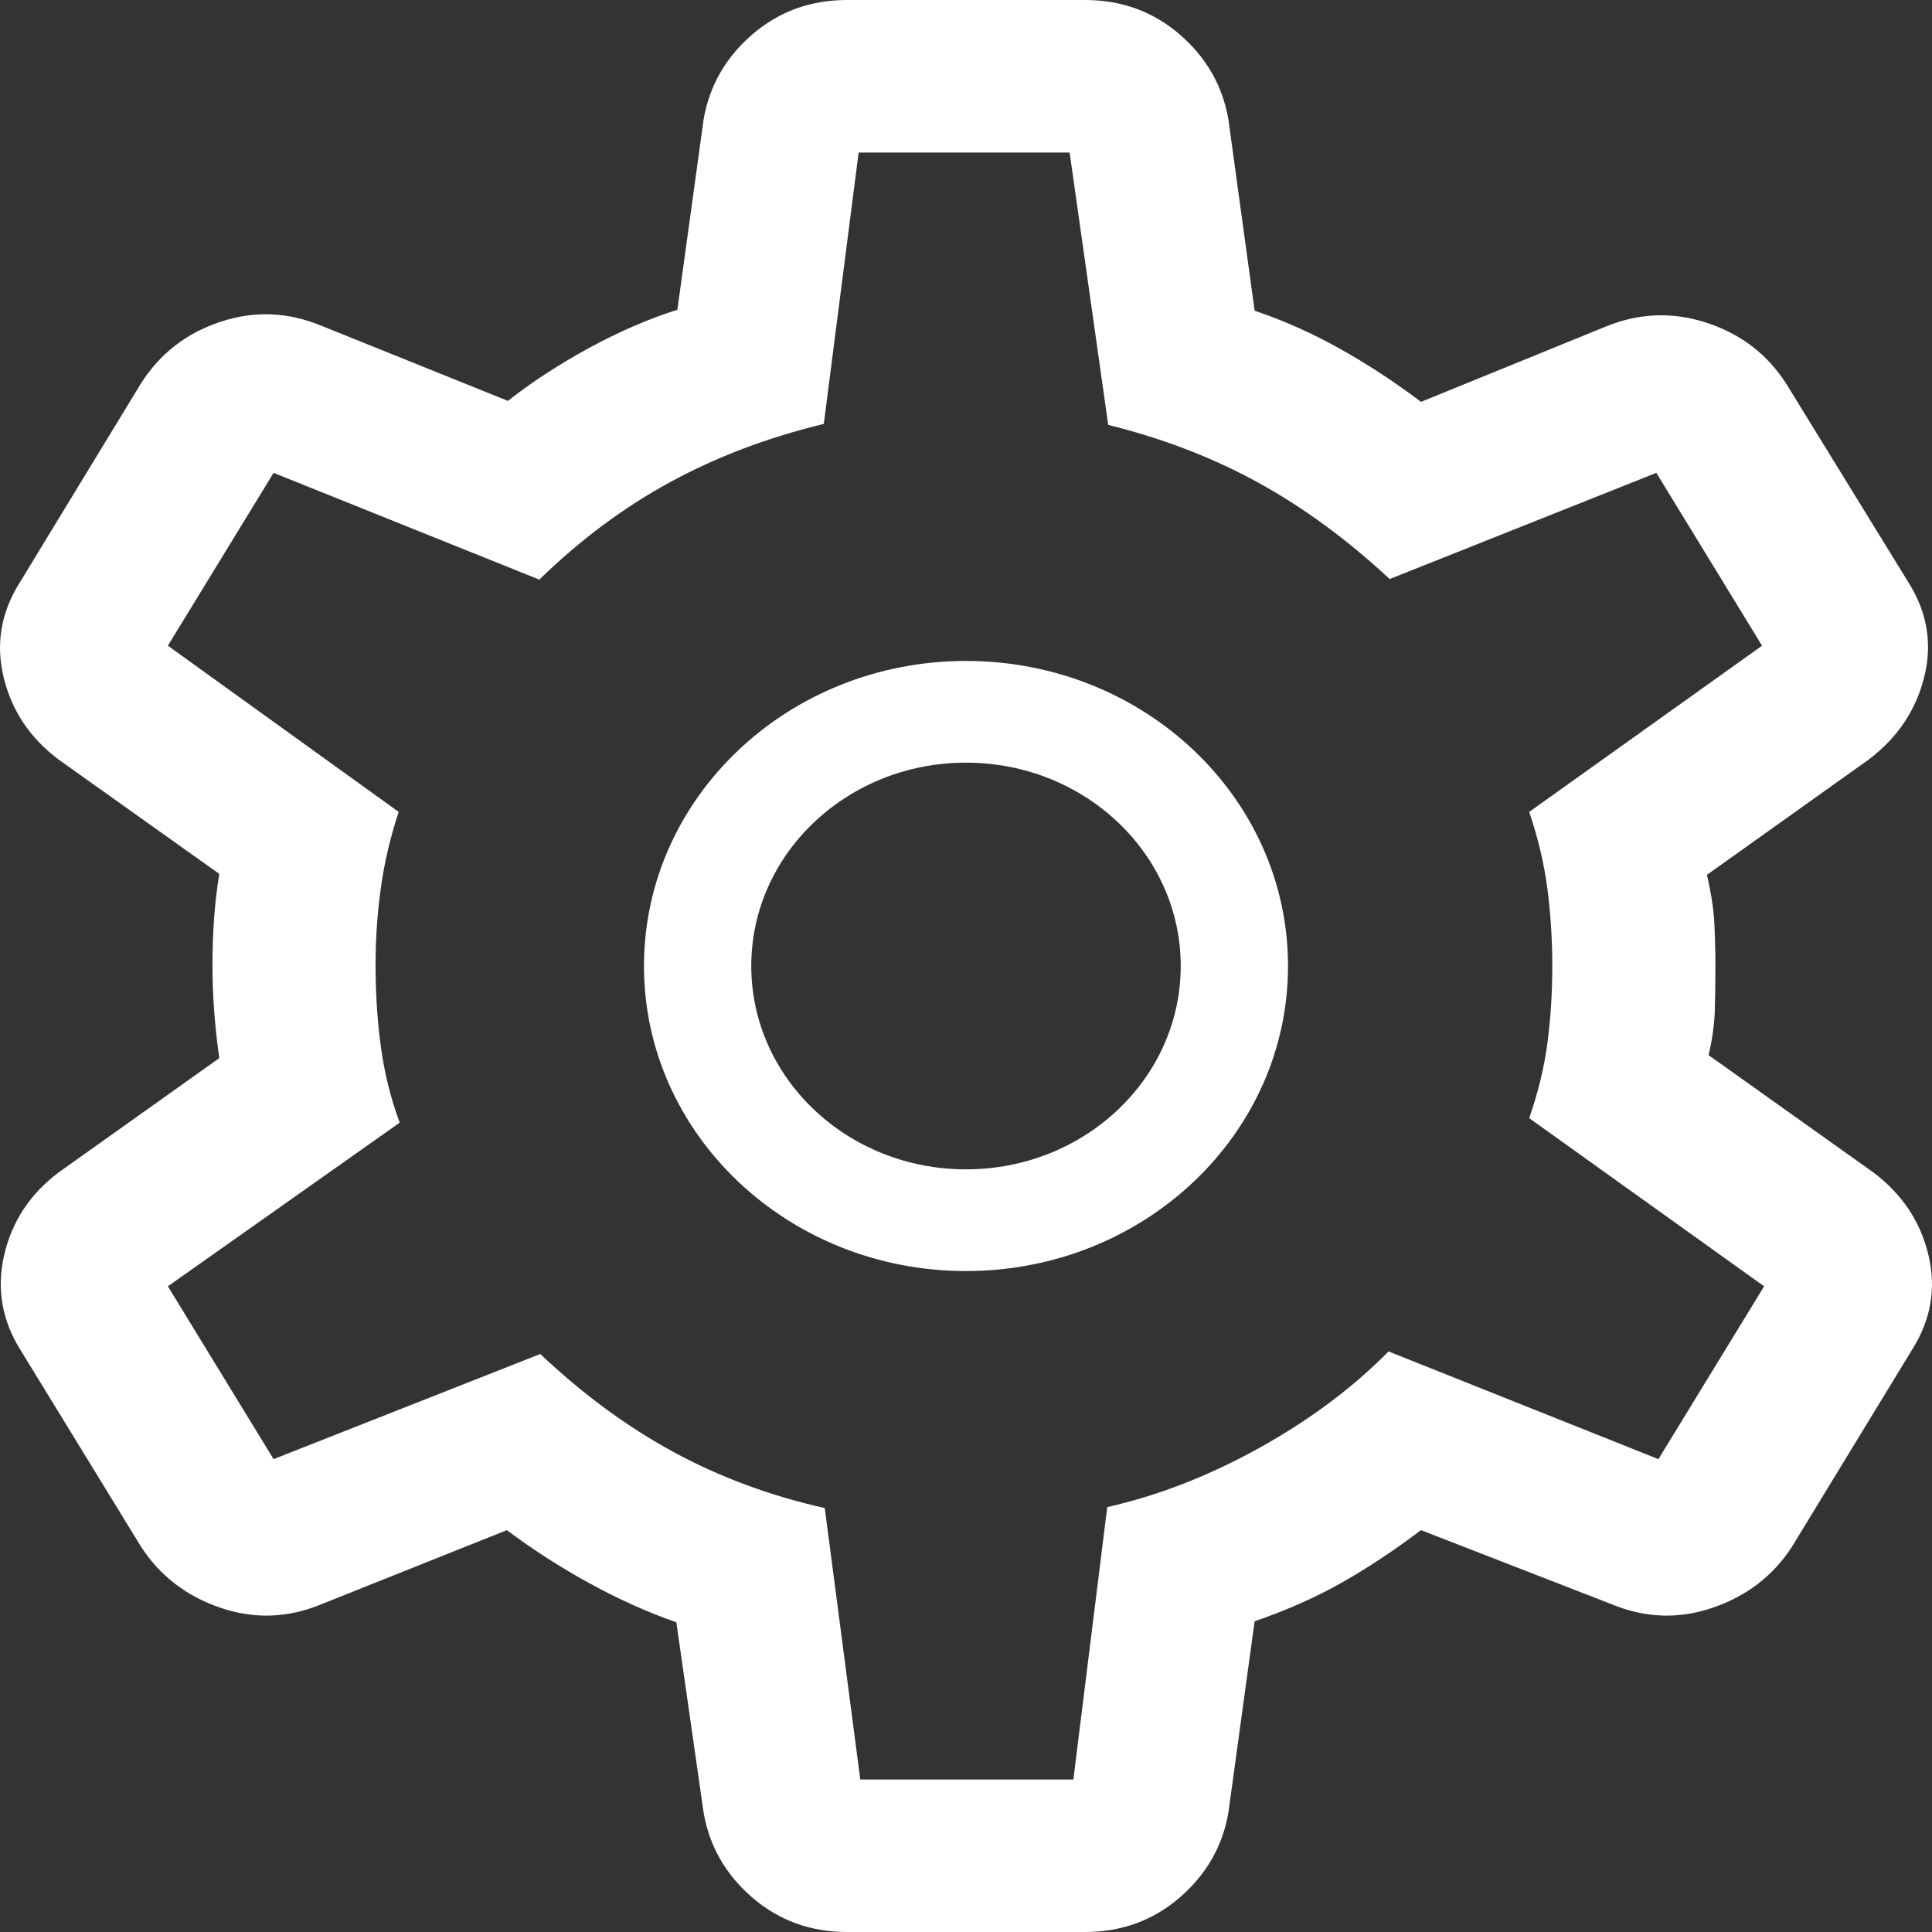 <svg width="28" height="28" viewBox="0 0 28 28" fill="none" xmlns="http://www.w3.org/2000/svg">
<rect x="0" y="0" width="28" height="28" fill="#333333" stroke="none"/>
<path fill-rule="evenodd" clip-rule="evenodd" d="M18.667 14C18.667 11.558 16.578 9.579 14 9.579C11.422 9.579 9.333 11.558 9.333 14C9.333 16.442 11.422 18.421 14 18.421C16.578 18.421 18.667 16.442 18.667 14ZM17.112 14C17.112 12.372 15.719 11.053 14 11.053C12.281 11.053 10.888 12.372 10.888 14C10.888 15.628 12.281 16.947 14 16.947C15.719 16.947 17.112 15.628 17.112 14Z" fill="white"/>
<path fill-rule="evenodd" clip-rule="evenodd" d="M10.902 0.5C11.288 0.167 11.746 0 12.277 0H15.723C16.254 0 16.712 0.167 17.098 0.5C17.484 0.834 17.719 1.244 17.803 1.732L18.183 4.503C18.604 4.645 19.015 4.828 19.415 5.052C19.816 5.276 20.209 5.533 20.594 5.824L23.257 4.739C23.746 4.535 24.24 4.515 24.738 4.679C25.237 4.843 25.623 5.142 25.896 5.575L27.658 8.44C27.931 8.872 28.008 9.33 27.887 9.813C27.766 10.296 27.498 10.694 27.084 11.007L24.738 12.679C24.8 12.946 24.836 13.182 24.846 13.389C24.856 13.596 24.861 13.8 24.861 14C24.861 14.21 24.858 14.418 24.853 14.625C24.848 14.832 24.818 15.054 24.762 15.292L27.152 16.993C27.567 17.306 27.833 17.704 27.948 18.187C28.064 18.67 27.985 19.128 27.712 19.56L25.974 22.411C25.701 22.835 25.317 23.131 24.823 23.3C24.33 23.469 23.839 23.451 23.35 23.247L20.594 22.176C20.209 22.467 19.828 22.72 19.45 22.934C19.072 23.149 18.649 23.336 18.183 23.497L17.803 26.268C17.719 26.756 17.484 27.166 17.098 27.5C16.712 27.833 16.254 28 15.723 28H12.277C11.746 28 11.288 27.833 10.902 27.5C10.516 27.166 10.281 26.756 10.197 26.268L9.802 23.511C9.391 23.369 8.973 23.181 8.547 22.948C8.121 22.715 7.721 22.457 7.346 22.176L4.665 23.247C4.176 23.451 3.685 23.469 3.192 23.3C2.698 23.131 2.315 22.835 2.041 22.411L0.303 19.575C0.03 19.142 -0.052 18.682 0.059 18.195C0.17 17.707 0.433 17.306 0.848 16.993L3.178 15.335C3.142 15.078 3.117 14.841 3.102 14.625C3.087 14.409 3.079 14.195 3.079 13.986C3.079 13.767 3.087 13.546 3.102 13.325C3.117 13.104 3.142 12.884 3.178 12.665L0.848 11.007C0.433 10.694 0.167 10.296 0.052 9.813C-0.064 9.33 0.015 8.872 0.288 8.44L2.041 5.56C2.315 5.128 2.698 4.829 3.192 4.665C3.685 4.5 4.176 4.52 4.665 4.724L7.361 5.81C7.706 5.538 8.098 5.283 8.535 5.044C8.973 4.806 9.401 4.621 9.817 4.489L10.197 1.732C10.281 1.244 10.516 0.834 10.902 0.5ZM15.502 2.211H12.444L11.939 6.144C11.125 6.341 10.382 6.622 9.709 6.989C9.037 7.355 8.406 7.826 7.816 8.4L3.965 6.853L2.433 9.358L5.778 11.767C5.659 12.126 5.573 12.489 5.521 12.858C5.469 13.226 5.443 13.602 5.443 13.986C5.443 14.403 5.469 14.801 5.521 15.179C5.573 15.557 5.663 15.921 5.793 16.27L2.433 18.642L3.965 21.147L7.83 19.623C8.441 20.201 9.082 20.673 9.755 21.04C10.427 21.406 11.16 21.678 11.953 21.856L12.468 25.79H15.556L16.047 21.842C16.791 21.674 17.526 21.387 18.253 20.983C18.98 20.579 19.604 20.113 20.124 19.586L24.035 21.147L25.567 18.642L22.162 16.205C22.292 15.833 22.38 15.468 22.427 15.111C22.474 14.754 22.497 14.384 22.497 14C22.497 13.626 22.474 13.256 22.427 12.889C22.38 12.523 22.292 12.148 22.162 11.767L25.537 9.358L24.005 6.853L20.14 8.392C19.529 7.823 18.895 7.358 18.238 6.996C17.581 6.634 16.855 6.355 16.061 6.158L15.502 2.211Z" fill="white"/>
</svg>

